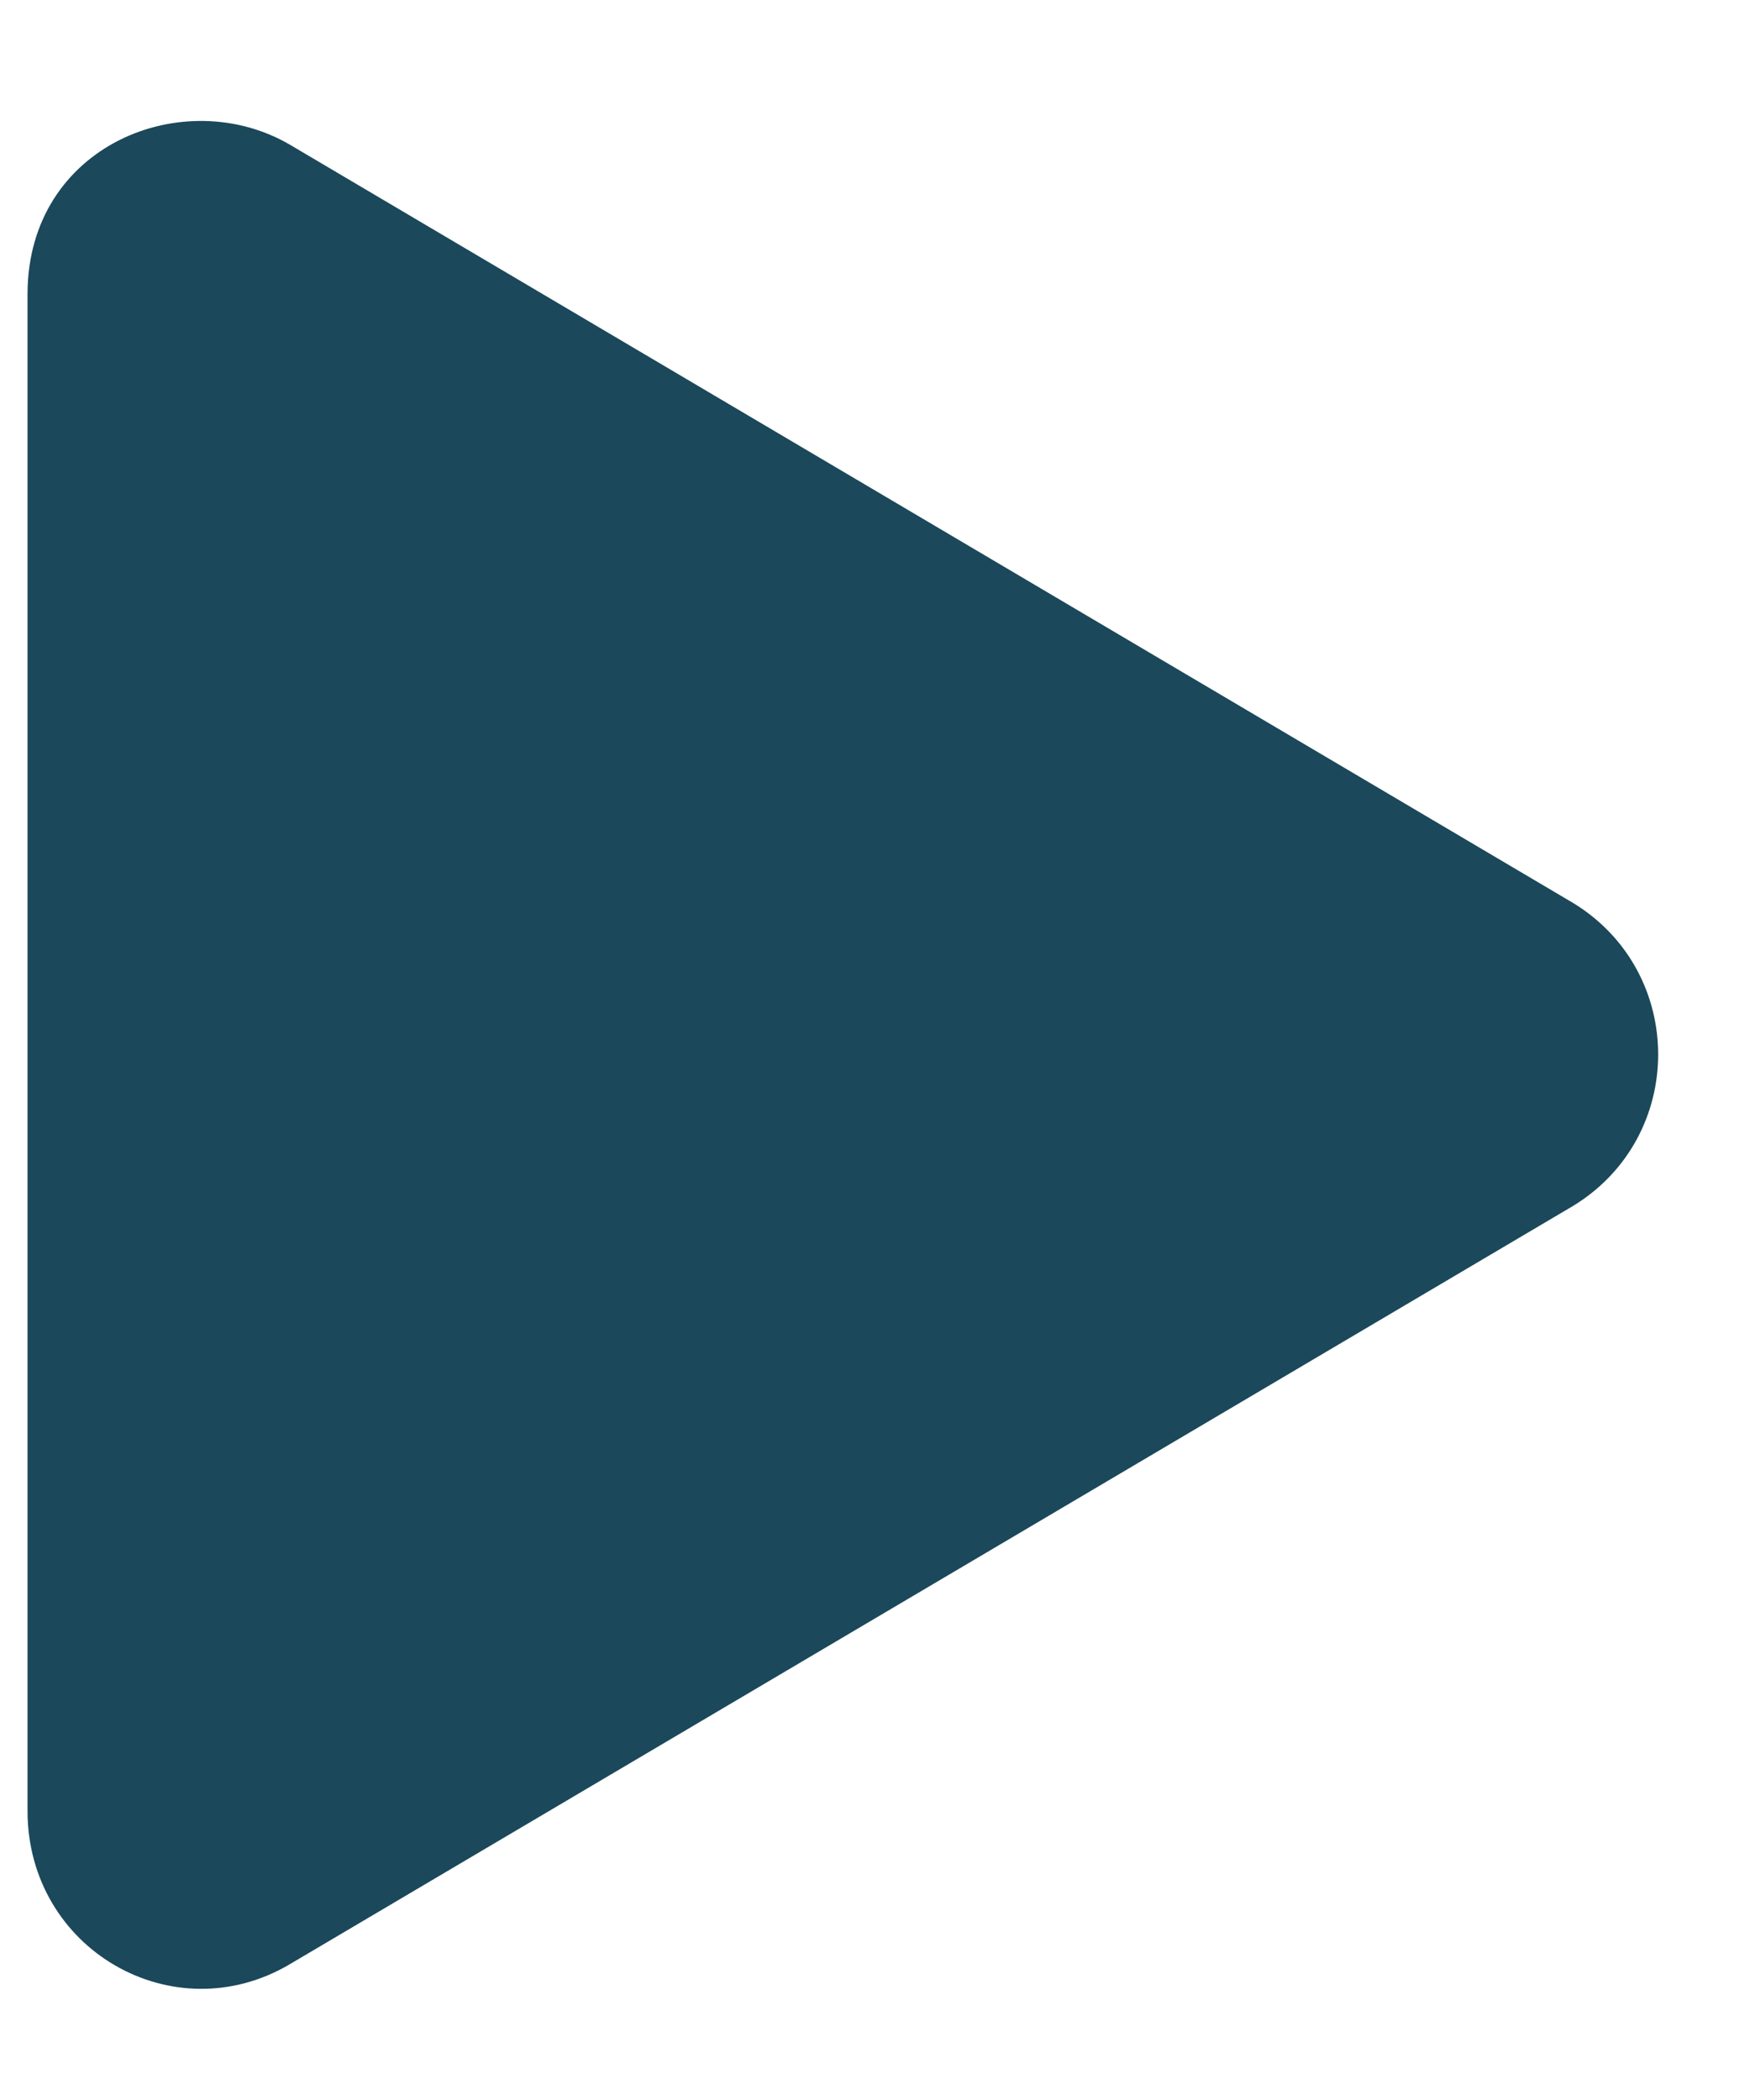 <svg width="15" height="18" viewBox="0 0 15 18" fill="none" xmlns="http://www.w3.org/2000/svg">
<path d="M13.486 7.741C14.455 8.335 14.455 9.741 13.486 10.335L2.486 16.835C1.486 17.428 0.236 16.71 0.236 15.522V2.522C0.236 1.241 1.58 0.71 2.486 1.241L13.486 7.741Z" fill="#1B485A"/>
</svg>
